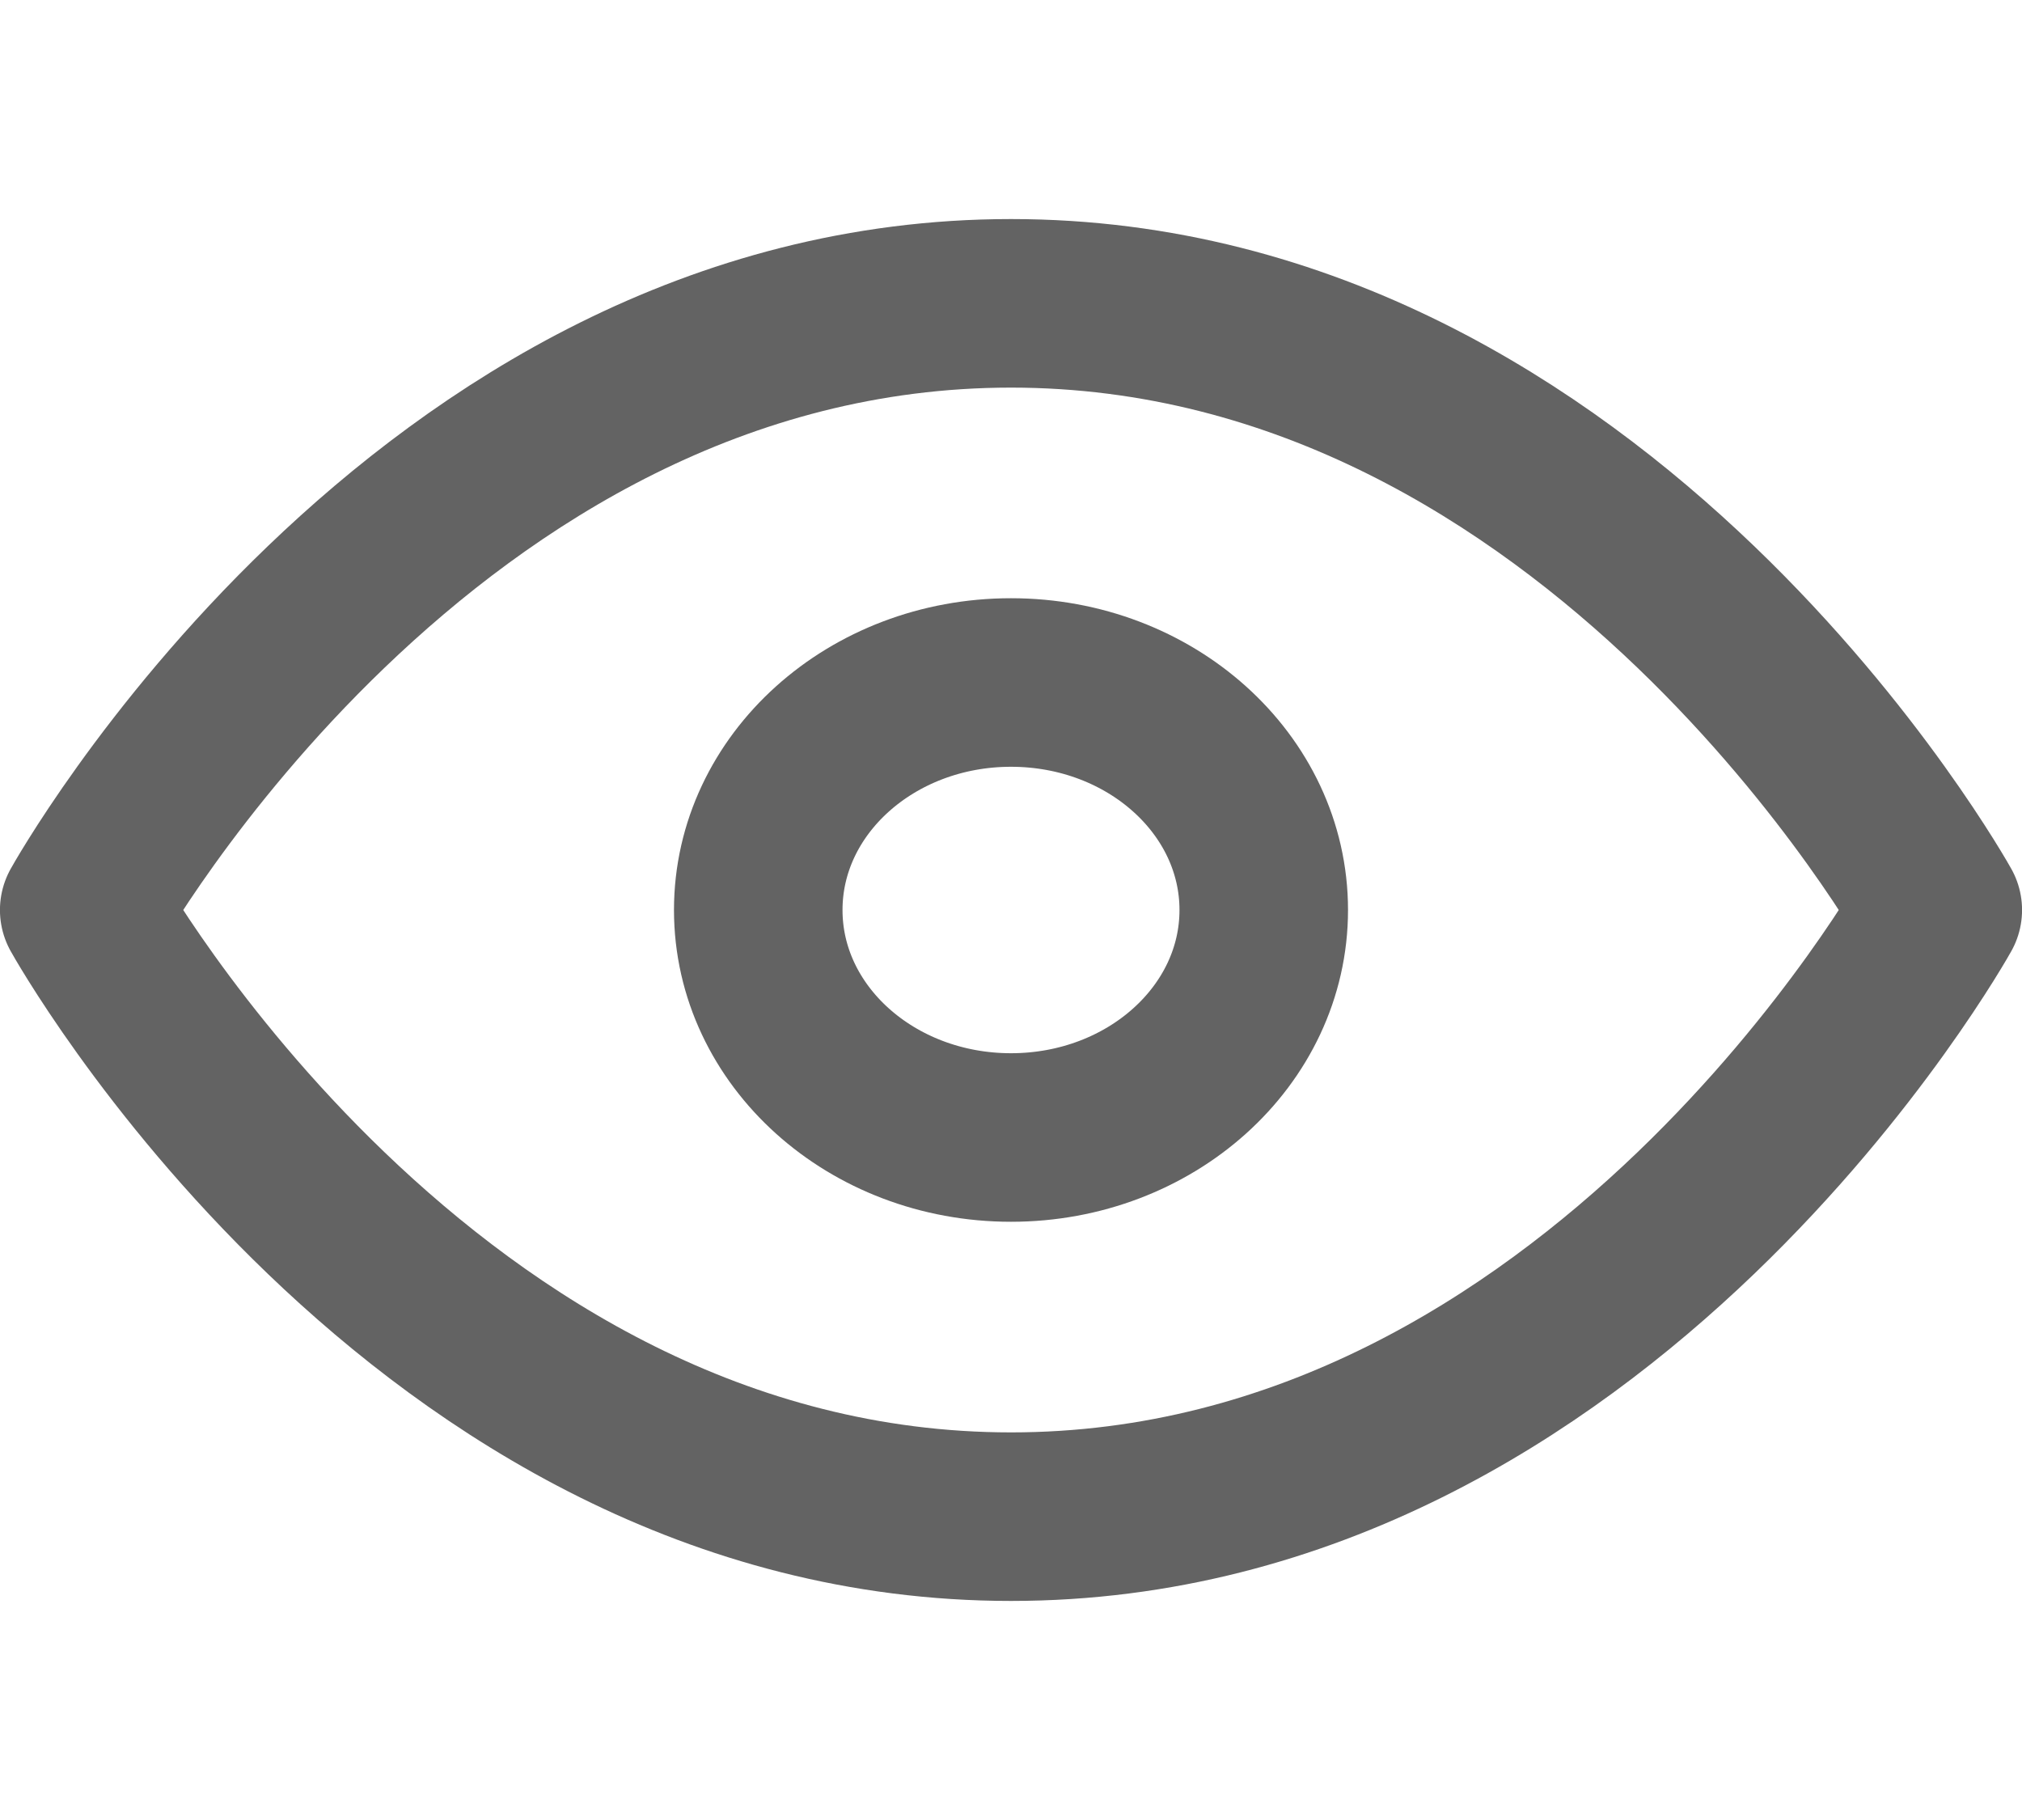 <svg width="20" height="18" viewBox="0 0 20 18" fill="none" xmlns="http://www.w3.org/2000/svg">
<path d="M0.833 9C0.833 9 4.167 3 10 3C15.833 3 19.167 9 19.167 9C19.167 9 15.833 15 10 15C4.167 15 0.833 9 0.833 9Z" stroke="#636363" stroke-width="1.667" stroke-linecap="round" stroke-linejoin="round"/>
<path d="M10 11.25C11.381 11.25 12.5 10.243 12.5 9C12.5 7.757 11.381 6.75 10 6.75C8.619 6.75 7.5 7.757 7.5 9C7.5 10.243 8.619 11.25 10 11.25Z" stroke="#636363" stroke-width="1.667" stroke-linecap="round" stroke-linejoin="round"/>
</svg>
